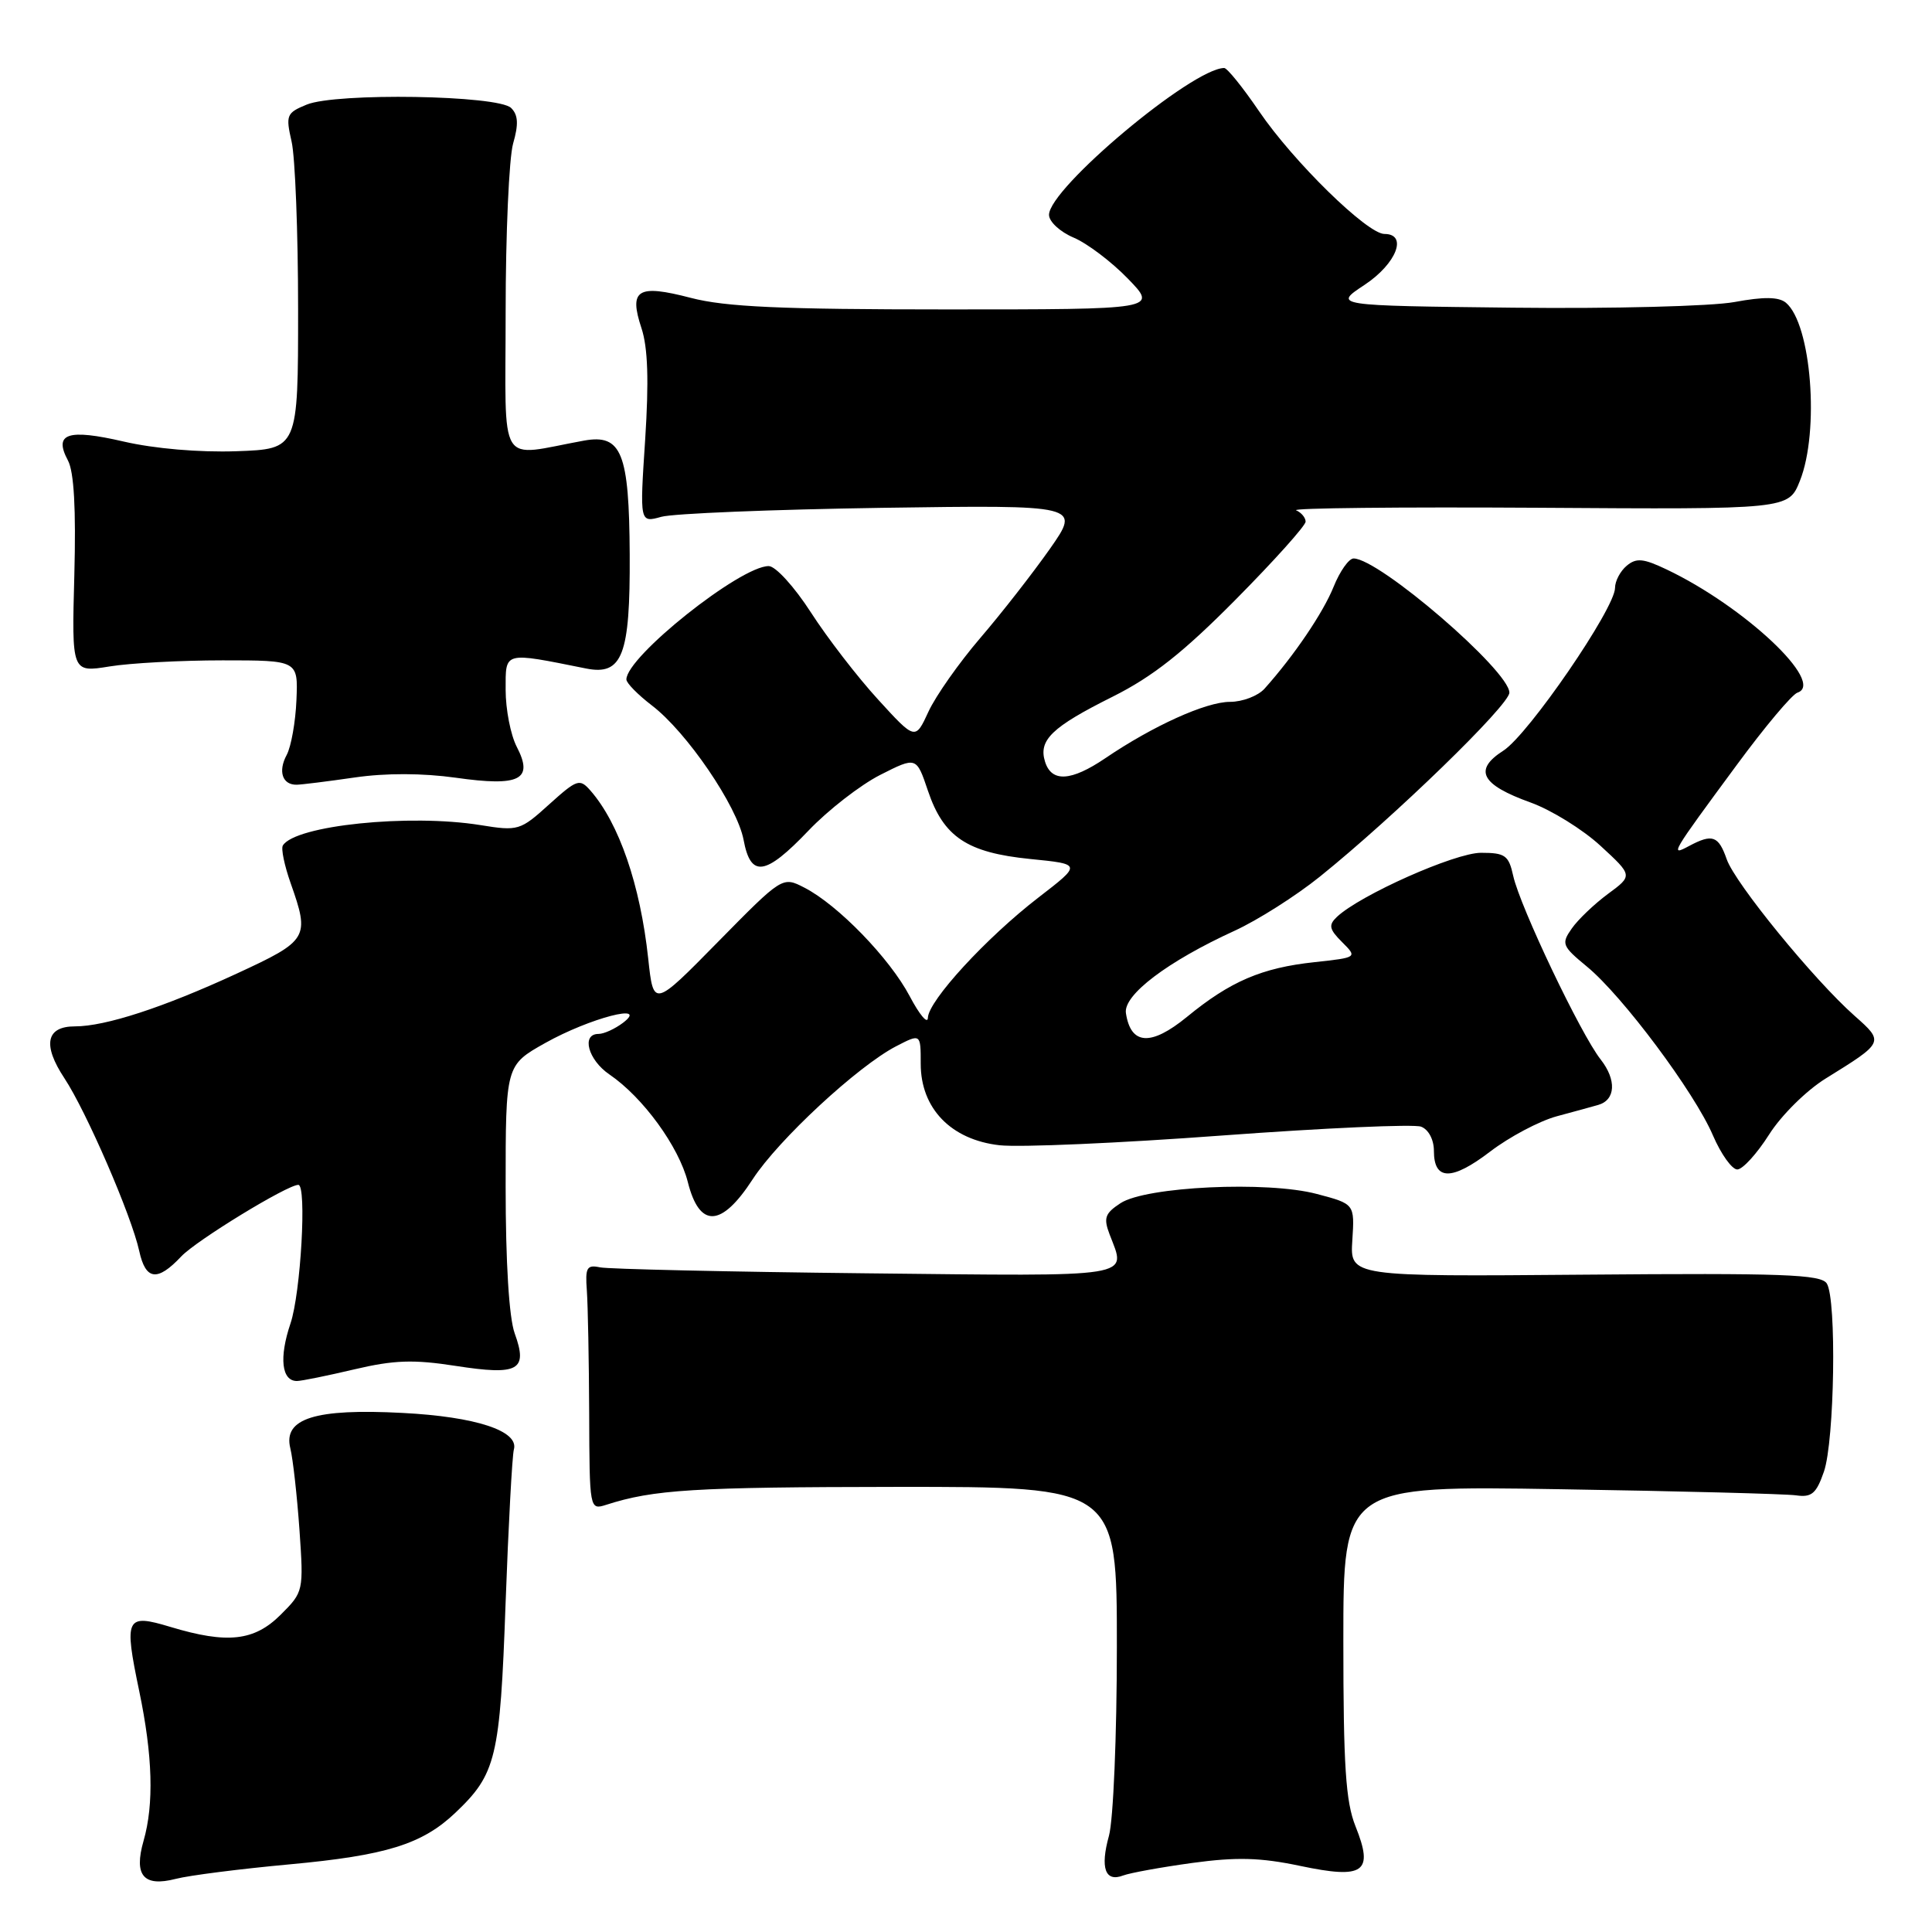<?xml version="1.0" encoding="UTF-8" standalone="no"?>
<!DOCTYPE svg PUBLIC "-//W3C//DTD SVG 1.1//EN" "http://www.w3.org/Graphics/SVG/1.1/DTD/svg11.dtd" >
<svg xmlns="http://www.w3.org/2000/svg" xmlns:xlink="http://www.w3.org/1999/xlink" version="1.1" viewBox="0 0 256 256">
 <g >
 <path fill="currentColor"
d=" M 38.34 247.04 C 51.16 245.86 55.94 244.38 60.34 240.20 C 65.75 235.06 66.26 232.96 66.99 212.50 C 67.37 202.05 67.87 192.86 68.09 192.07 C 68.79 189.61 63.07 187.72 53.33 187.22 C 41.75 186.61 37.49 187.95 38.47 191.91 C 38.82 193.33 39.36 198.19 39.68 202.70 C 40.24 210.83 40.22 210.94 37.20 213.95 C 33.70 217.45 30.13 217.85 22.60 215.58 C 16.66 213.79 16.41 214.30 18.45 224.09 C 20.23 232.62 20.42 239.06 19.02 243.93 C 17.71 248.51 19.02 250.06 23.29 248.96 C 25.05 248.50 31.83 247.64 38.34 247.04 Z  M 157.98 246.85 C 163.85 246.05 166.99 246.13 172.27 247.24 C 180.76 249.03 182.06 248.10 179.61 241.99 C 178.31 238.74 178.00 233.98 178.00 217.41 C 178.00 196.86 178.00 196.86 206.75 197.33 C 222.56 197.58 236.62 197.95 237.98 198.14 C 240.05 198.44 240.67 197.92 241.68 195.00 C 243.09 190.90 243.38 172.16 242.06 170.07 C 241.30 168.86 236.16 168.68 210.02 168.90 C 178.88 169.16 178.88 169.16 179.19 164.35 C 179.50 159.53 179.50 159.53 174.50 158.21 C 167.93 156.46 151.84 157.22 148.47 159.43 C 146.41 160.78 146.20 161.39 147.03 163.57 C 149.24 169.38 150.95 169.11 114.75 168.72 C 96.46 168.52 80.60 168.16 79.50 167.93 C 77.76 167.56 77.53 167.96 77.76 171.00 C 77.90 172.93 78.04 180.26 78.07 187.30 C 78.11 200.02 78.13 200.09 80.31 199.40 C 86.62 197.37 91.88 197.05 118.75 197.02 C 148.00 197.00 148.00 197.00 147.99 218.25 C 147.99 229.94 147.52 241.19 146.94 243.26 C 145.76 247.53 146.44 249.43 148.83 248.51 C 149.73 248.17 153.84 247.42 157.98 246.85 Z  M 46.98 181.44 C 52.21 180.21 54.79 180.12 60.39 180.99 C 68.71 182.28 69.98 181.59 68.20 176.68 C 67.45 174.61 67.00 167.27 67.00 157.25 C 67.00 141.15 67.00 141.15 72.25 138.20 C 78.14 134.90 86.08 132.83 82.56 135.52 C 81.49 136.33 80.03 137.00 79.31 137.00 C 76.99 137.00 77.92 140.44 80.75 142.37 C 85.20 145.40 89.95 151.93 91.14 156.63 C 92.69 162.78 95.59 162.65 99.74 156.25 C 103.14 151.02 113.67 141.26 118.75 138.63 C 122.00 136.95 122.00 136.95 122.00 140.96 C 122.00 146.87 126.01 151.02 132.43 151.75 C 135.11 152.05 148.39 151.47 161.95 150.46 C 175.51 149.46 187.37 148.93 188.30 149.29 C 189.29 149.66 190.00 151.01 190.00 152.50 C 190.00 156.45 192.36 156.48 197.44 152.60 C 199.99 150.65 203.97 148.54 206.29 147.91 C 208.61 147.29 211.07 146.61 211.77 146.41 C 214.08 145.75 214.22 143.10 212.10 140.39 C 209.45 137.03 201.41 120.14 200.51 116.06 C 199.91 113.34 199.45 113.00 196.24 113.00 C 192.79 113.00 180.21 118.60 177.14 121.50 C 176.01 122.58 176.12 123.12 177.83 124.83 C 179.87 126.87 179.87 126.87 174.19 127.49 C 167.19 128.24 163.02 130.03 157.27 134.75 C 152.50 138.65 149.83 138.48 149.19 134.24 C 148.83 131.84 154.70 127.40 163.59 123.33 C 166.63 121.94 171.72 118.71 174.90 116.15 C 184.74 108.23 200.00 93.42 200.00 91.78 C 200.00 88.87 182.75 74.01 179.36 74.00 C 178.73 74.00 177.54 75.69 176.71 77.75 C 175.33 81.18 171.48 86.87 167.56 91.25 C 166.70 92.21 164.64 93.00 162.97 93.00 C 159.80 93.00 152.77 96.18 146.44 100.48 C 141.93 103.53 139.35 103.69 138.48 100.95 C 137.57 98.07 139.35 96.35 147.44 92.31 C 152.74 89.66 156.80 86.45 163.75 79.43 C 168.84 74.29 173.00 69.65 173.00 69.12 C 173.00 68.60 172.44 67.92 171.75 67.62 C 171.06 67.32 185.46 67.17 203.74 67.28 C 236.98 67.50 236.98 67.50 238.49 63.73 C 241.13 57.13 240.01 42.92 236.64 40.11 C 235.69 39.33 233.72 39.30 229.83 40.02 C 226.81 40.58 213.64 40.92 200.50 40.77 C 176.64 40.50 176.64 40.50 180.82 37.74 C 185.04 34.94 186.58 31.00 183.44 31.00 C 181.17 31.00 171.38 21.42 166.84 14.75 C 164.69 11.59 162.60 9.00 162.21 9.01 C 157.95 9.07 139.00 24.95 139.00 28.47 C 139.00 29.37 140.46 30.72 142.25 31.48 C 144.04 32.23 147.28 34.68 149.45 36.92 C 153.41 41.00 153.41 41.00 125.41 41.00 C 103.50 41.00 96.14 40.67 91.54 39.47 C 84.48 37.63 83.30 38.35 85.00 43.49 C 85.85 46.06 85.99 50.46 85.49 58.22 C 84.76 69.28 84.76 69.28 87.63 68.48 C 89.21 68.04 102.36 67.51 116.85 67.29 C 143.19 66.91 143.19 66.91 139.10 72.75 C 136.84 75.96 132.70 81.27 129.89 84.54 C 127.08 87.82 123.99 92.21 123.03 94.29 C 121.28 98.09 121.28 98.09 116.34 92.68 C 113.62 89.71 109.62 84.52 107.45 81.15 C 105.27 77.77 102.77 75.01 101.86 75.01 C 98.12 74.99 83.00 87.02 83.00 90.03 C 83.00 90.51 84.52 92.05 86.37 93.47 C 91.00 97.00 97.68 106.80 98.53 111.29 C 99.47 116.34 101.40 116.06 107.13 110.06 C 109.72 107.34 114.00 104.02 116.63 102.68 C 121.43 100.25 121.43 100.25 122.96 104.79 C 125.03 110.91 128.14 112.98 136.50 113.82 C 143.34 114.50 143.34 114.50 137.62 118.91 C 130.70 124.24 123.02 132.60 122.95 134.86 C 122.93 135.76 121.84 134.47 120.54 132.00 C 117.89 126.98 111.03 119.90 106.59 117.62 C 103.68 116.12 103.68 116.12 95.13 124.81 C 86.59 133.50 86.59 133.50 85.89 127.00 C 84.84 117.26 82.03 109.09 78.24 104.76 C 76.81 103.13 76.47 103.25 72.76 106.59 C 68.94 110.05 68.66 110.14 63.66 109.33 C 54.24 107.81 39.12 109.37 37.48 112.03 C 37.22 112.45 37.69 114.69 38.51 117.02 C 41.07 124.27 40.86 124.62 31.34 129.02 C 21.64 133.50 13.97 136.00 9.93 136.00 C 6.10 136.00 5.61 138.45 8.54 142.88 C 11.44 147.27 17.42 161.06 18.45 165.77 C 19.30 169.65 20.85 169.85 24.01 166.49 C 25.99 164.38 38.06 157.00 39.53 157.00 C 40.67 157.00 39.85 171.36 38.49 175.37 C 36.96 179.90 37.31 183.01 39.36 182.99 C 39.99 182.98 43.42 182.28 46.98 181.44 Z  M 234.41 150.34 C 236.02 147.79 239.36 144.49 241.91 142.91 C 249.68 138.10 249.69 138.10 245.74 134.60 C 240.34 129.82 229.91 117.04 228.80 113.86 C 227.71 110.73 226.90 110.45 223.81 112.10 C 221.23 113.48 221.36 113.25 230.13 101.36 C 233.83 96.33 237.45 92.02 238.17 91.78 C 241.95 90.52 231.14 80.35 220.80 75.44 C 217.75 73.99 216.82 73.90 215.55 74.96 C 214.70 75.67 214.00 76.99 214.00 77.90 C 214.00 80.61 202.52 97.34 199.21 99.46 C 195.21 102.02 196.23 103.97 202.82 106.34 C 205.56 107.33 209.73 109.91 212.08 112.08 C 216.36 116.02 216.36 116.02 213.06 118.45 C 211.25 119.79 209.09 121.85 208.27 123.03 C 206.85 125.05 206.98 125.36 210.29 128.09 C 214.99 131.96 224.53 144.74 226.97 150.44 C 228.05 152.95 229.51 154.98 230.21 154.96 C 230.92 154.94 232.81 152.86 234.41 150.34 Z  M 47.00 103.02 C 51.13 102.42 56.01 102.44 60.38 103.05 C 68.89 104.26 70.74 103.32 68.47 98.95 C 67.66 97.38 67.00 93.99 67.00 91.42 C 67.00 86.27 66.63 86.37 77.66 88.58 C 82.47 89.54 83.51 86.82 83.44 73.50 C 83.37 59.99 82.37 57.49 77.40 58.38 C 65.78 60.49 67.00 62.48 67.00 41.37 C 67.00 30.99 67.45 20.93 67.99 19.02 C 68.73 16.46 68.66 15.23 67.73 14.31 C 66.04 12.61 44.53 12.26 40.64 13.86 C 37.96 14.96 37.84 15.26 38.64 18.77 C 39.11 20.82 39.50 30.82 39.50 41.00 C 39.50 59.50 39.50 59.50 31.32 59.79 C 26.41 59.96 20.46 59.45 16.40 58.51 C 8.96 56.79 7.08 57.42 9.00 61.01 C 9.81 62.51 10.08 67.46 9.85 76.18 C 9.50 89.12 9.50 89.12 14.50 88.31 C 17.25 87.86 24.00 87.50 29.50 87.50 C 39.50 87.50 39.50 87.50 39.28 92.76 C 39.16 95.65 38.58 98.92 37.99 100.03 C 36.81 102.21 37.42 104.01 39.31 103.98 C 39.96 103.97 43.42 103.54 47.00 103.02 Z "/>
</g>
</svg>